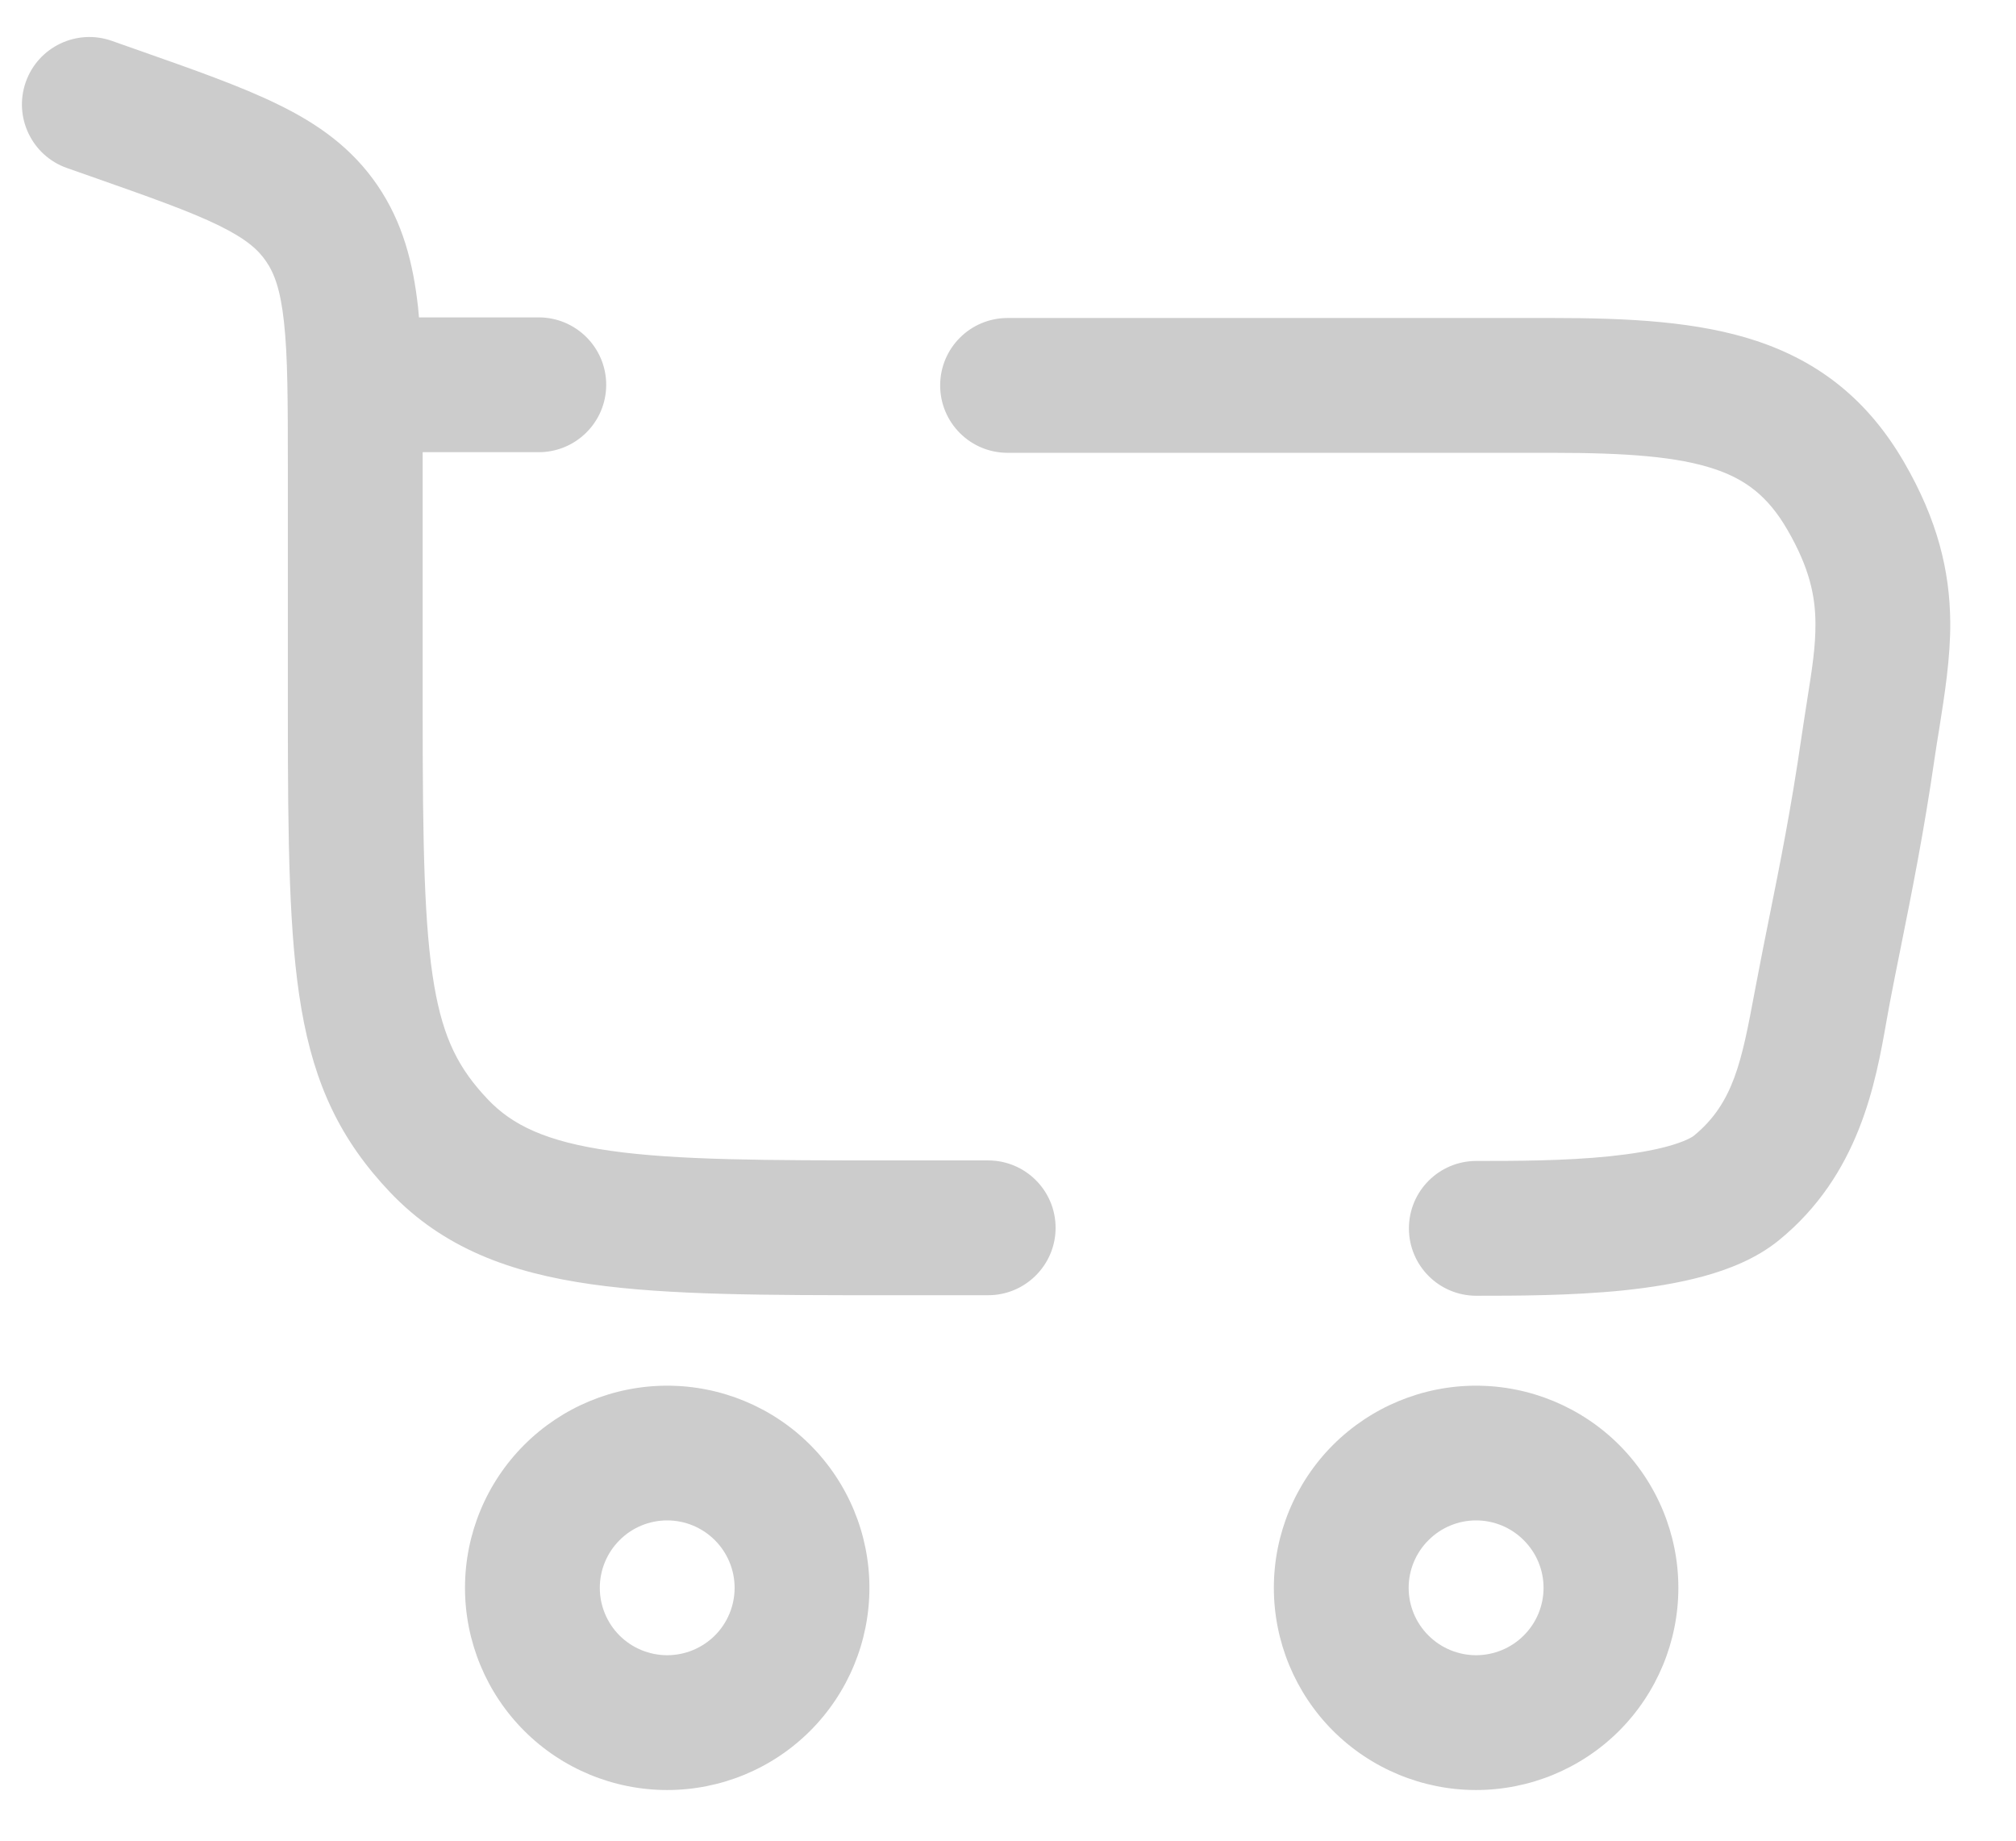 <svg width="23" height="21" viewBox="0 0 23 21" fill="none" xmlns="http://www.w3.org/2000/svg">
<path fill-rule="evenodd" clip-rule="evenodd" d="M0.294 0.936C0.435 0.535 0.875 0.325 1.275 0.466L1.542 0.56C1.554 0.565 1.567 0.569 1.579 0.573C2.213 0.796 2.752 0.985 3.175 1.193C3.628 1.414 4.015 1.688 4.306 2.114C4.595 2.538 4.714 3.001 4.77 3.51C4.773 3.547 4.777 3.584 4.78 3.621H6.146C6.571 3.621 6.916 3.966 6.916 4.39C6.916 4.815 6.571 5.159 6.146 5.159H4.822C4.822 5.203 4.822 5.246 4.822 5.291L4.822 8.123C4.822 9.65 4.84 10.581 4.954 11.246C5.059 11.856 5.236 12.195 5.564 12.541C5.843 12.836 6.231 13.025 6.964 13.129C7.723 13.237 8.731 13.239 10.184 13.239H11.273C11.698 13.239 12.043 13.583 12.043 14.008C12.043 14.432 11.698 14.777 11.273 14.777H10.126C8.745 14.777 7.628 14.777 6.748 14.652C5.829 14.522 5.057 14.242 4.448 13.6C3.888 13.009 3.588 12.382 3.438 11.506C3.297 10.686 3.284 9.612 3.284 8.123V5.332C3.284 4.573 3.283 4.065 3.24 3.676C3.2 3.303 3.129 3.117 3.036 2.982C2.946 2.849 2.809 2.726 2.498 2.573C2.167 2.411 1.717 2.252 1.032 2.011L0.764 1.917C0.363 1.776 0.153 1.336 0.294 0.936ZM10.726 4.397C10.726 3.972 11.07 3.628 11.495 3.628H17.713C18.579 3.628 19.368 3.667 20.038 3.889C20.759 4.128 21.314 4.567 21.724 5.275C22.106 5.934 22.245 6.515 22.25 7.098C22.253 7.506 22.185 7.93 22.124 8.316C22.106 8.425 22.089 8.531 22.074 8.633C21.951 9.487 21.809 10.192 21.686 10.805C21.641 11.029 21.598 11.241 21.56 11.443C21.548 11.507 21.536 11.575 21.523 11.646C21.399 12.351 21.214 13.401 20.296 14.149C20.035 14.362 19.716 14.484 19.434 14.561C19.141 14.641 18.824 14.69 18.519 14.722C17.918 14.783 17.285 14.783 16.856 14.783H16.843C16.418 14.783 16.074 14.439 16.074 14.014C16.074 13.59 16.418 13.245 16.843 13.245C17.284 13.245 17.845 13.245 18.362 13.192C18.62 13.165 18.846 13.128 19.027 13.078C19.219 13.025 19.303 12.975 19.325 12.957C19.781 12.584 19.872 12.098 20.019 11.313C20.029 11.262 20.039 11.21 20.049 11.157C20.092 10.928 20.138 10.701 20.185 10.466C20.306 9.865 20.435 9.222 20.552 8.413C20.576 8.25 20.599 8.107 20.619 7.977C20.674 7.629 20.714 7.379 20.712 7.11C20.71 6.801 20.645 6.481 20.393 6.046C20.171 5.662 19.916 5.469 19.555 5.349C19.142 5.212 18.575 5.166 17.713 5.166H11.495C11.07 5.166 10.726 4.822 10.726 4.397ZM7.612 17.346C7.408 17.346 7.212 17.427 7.068 17.572C6.924 17.716 6.843 17.912 6.843 18.115C6.843 18.319 6.924 18.515 7.068 18.659C7.212 18.803 7.408 18.884 7.612 18.884C7.816 18.884 8.011 18.803 8.156 18.659C8.3 18.515 8.381 18.319 8.381 18.115C8.381 17.912 8.3 17.716 8.156 17.572C8.011 17.427 7.816 17.346 7.612 17.346ZM5.981 16.484C6.413 16.052 7 15.809 7.612 15.809C8.224 15.809 8.811 16.052 9.243 16.484C9.676 16.917 9.919 17.504 9.919 18.115C9.919 18.727 9.676 19.314 9.243 19.747C8.811 20.179 8.224 20.422 7.612 20.422C7 20.422 6.413 20.179 5.981 19.747C5.548 19.314 5.305 18.727 5.305 18.115C5.305 17.504 5.548 16.917 5.981 16.484ZM16.84 17.346C16.637 17.346 16.441 17.427 16.297 17.572C16.152 17.716 16.071 17.912 16.071 18.115C16.071 18.319 16.152 18.515 16.297 18.659C16.441 18.803 16.637 18.884 16.84 18.884C17.044 18.884 17.24 18.803 17.384 18.659C17.529 18.515 17.61 18.319 17.61 18.115C17.61 17.912 17.529 17.716 17.384 17.572C17.24 17.427 17.044 17.346 16.84 17.346ZM15.209 16.484C15.642 16.052 16.229 15.809 16.84 15.809C17.452 15.809 18.039 16.052 18.472 16.484C18.904 16.917 19.148 17.504 19.148 18.115C19.148 18.727 18.904 19.314 18.472 19.747C18.039 20.179 17.452 20.422 16.84 20.422C16.229 20.422 15.642 20.179 15.209 19.747C14.776 19.314 14.533 18.727 14.533 18.115C14.533 17.504 14.776 16.917 15.209 16.484Z" fill="#CCCCCC"/>
</svg>
